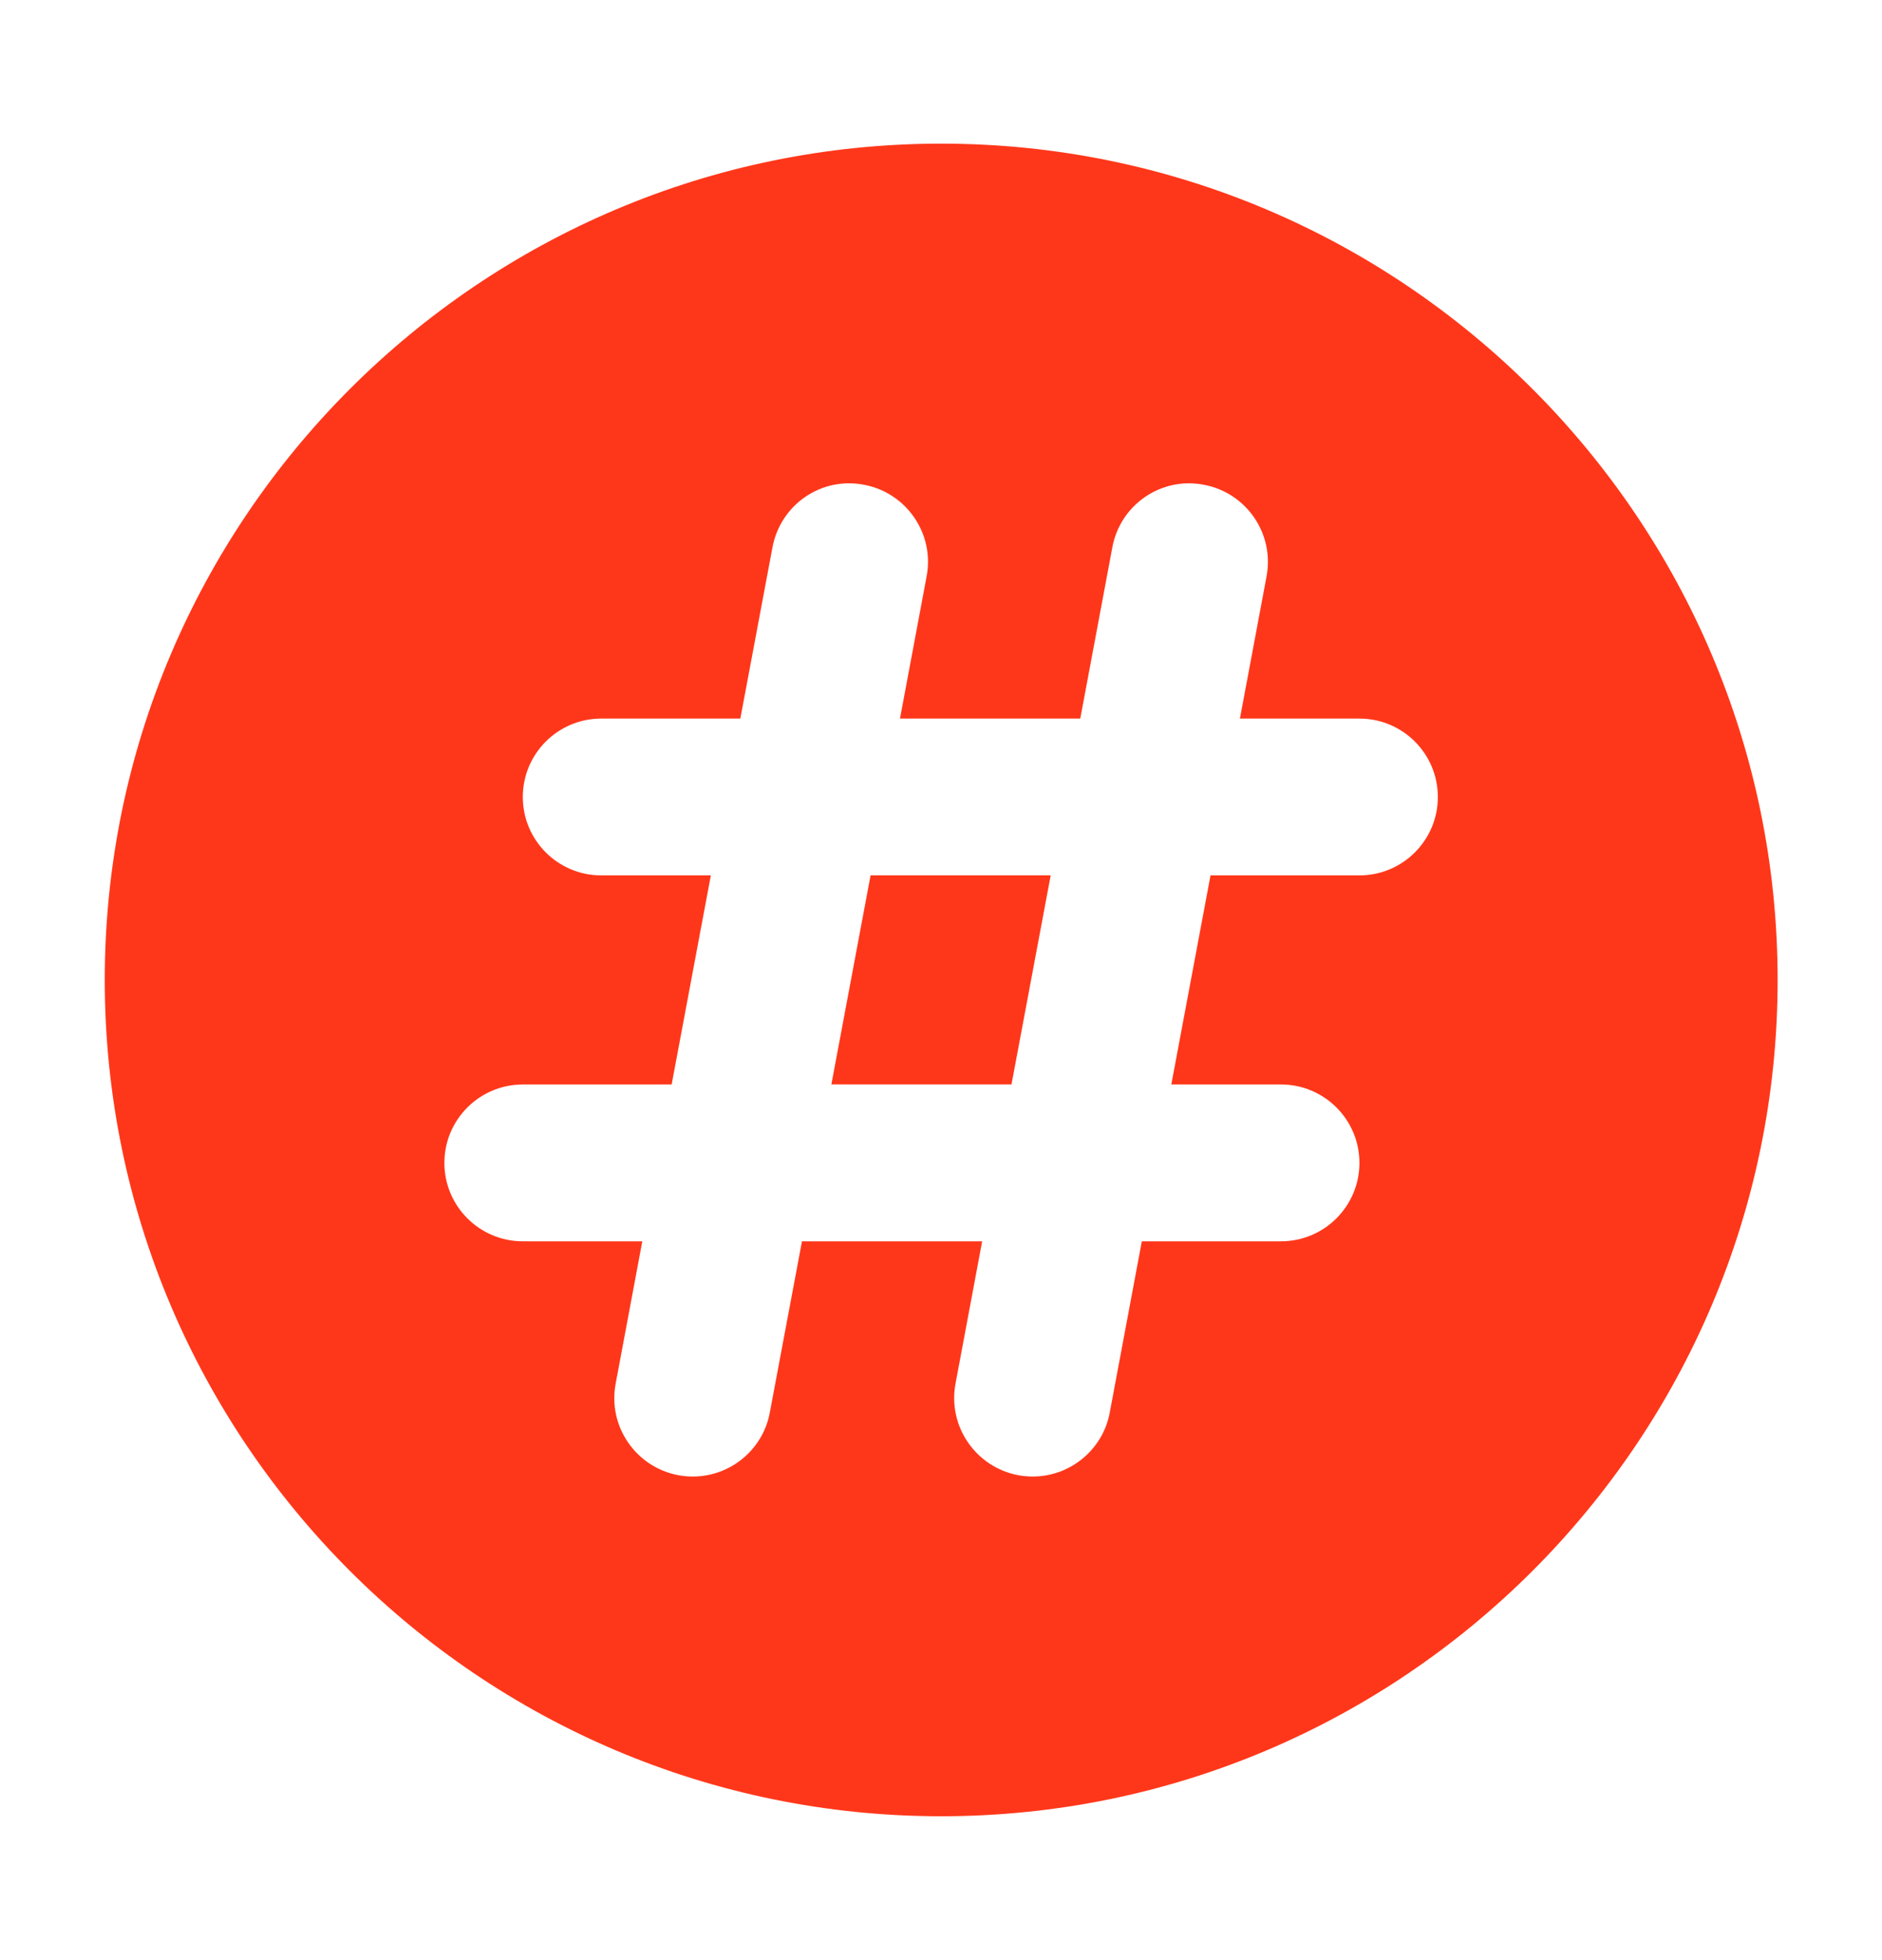 <svg width="24" height="25" viewBox="0 0 24 25" fill="none" xmlns="http://www.w3.org/2000/svg">
<path d="M10.602 13.831H12.899L13.399 11.164H11.102L10.602 13.831Z" fill="#FF371A"/>
<path d="M12.003 1.832C6.121 1.832 1.336 6.617 1.336 12.499C1.336 18.38 6.121 23.165 12.003 23.165C17.884 23.165 22.669 18.38 22.669 12.499C22.669 6.617 17.884 1.832 12.003 1.832ZM17.336 11.165H15.437L14.937 13.832H16.336C16.888 13.832 17.336 14.28 17.336 14.832C17.336 15.384 16.888 15.832 16.336 15.832H14.561L14.152 18.016C14.063 18.496 13.641 18.832 13.171 18.832C13.109 18.832 13.047 18.827 12.984 18.815C12.443 18.712 12.084 18.191 12.185 17.648L12.525 15.832H10.227L9.817 18.016C9.728 18.496 9.307 18.832 8.836 18.832C8.775 18.832 8.712 18.827 8.649 18.815C8.108 18.712 7.749 18.191 7.851 17.648L8.191 15.832H6.667C6.115 15.832 5.667 15.384 5.667 14.832C5.667 14.28 6.115 13.832 6.667 13.832H8.565L9.065 11.165H7.667C7.115 11.165 6.667 10.717 6.667 10.165C6.667 9.613 7.115 9.165 7.667 9.165H9.441L9.851 6.981C9.952 6.439 10.471 6.076 11.019 6.183C11.56 6.285 11.919 6.807 11.817 7.349L11.477 9.165H13.776L14.185 6.981C14.285 6.439 14.807 6.076 15.353 6.183C15.895 6.285 16.253 6.807 16.152 7.349L15.812 9.165H17.336C17.888 9.165 18.336 9.613 18.336 10.165C18.336 10.717 17.888 11.165 17.336 11.165Z" fill="#FF371A"/>
</svg>
